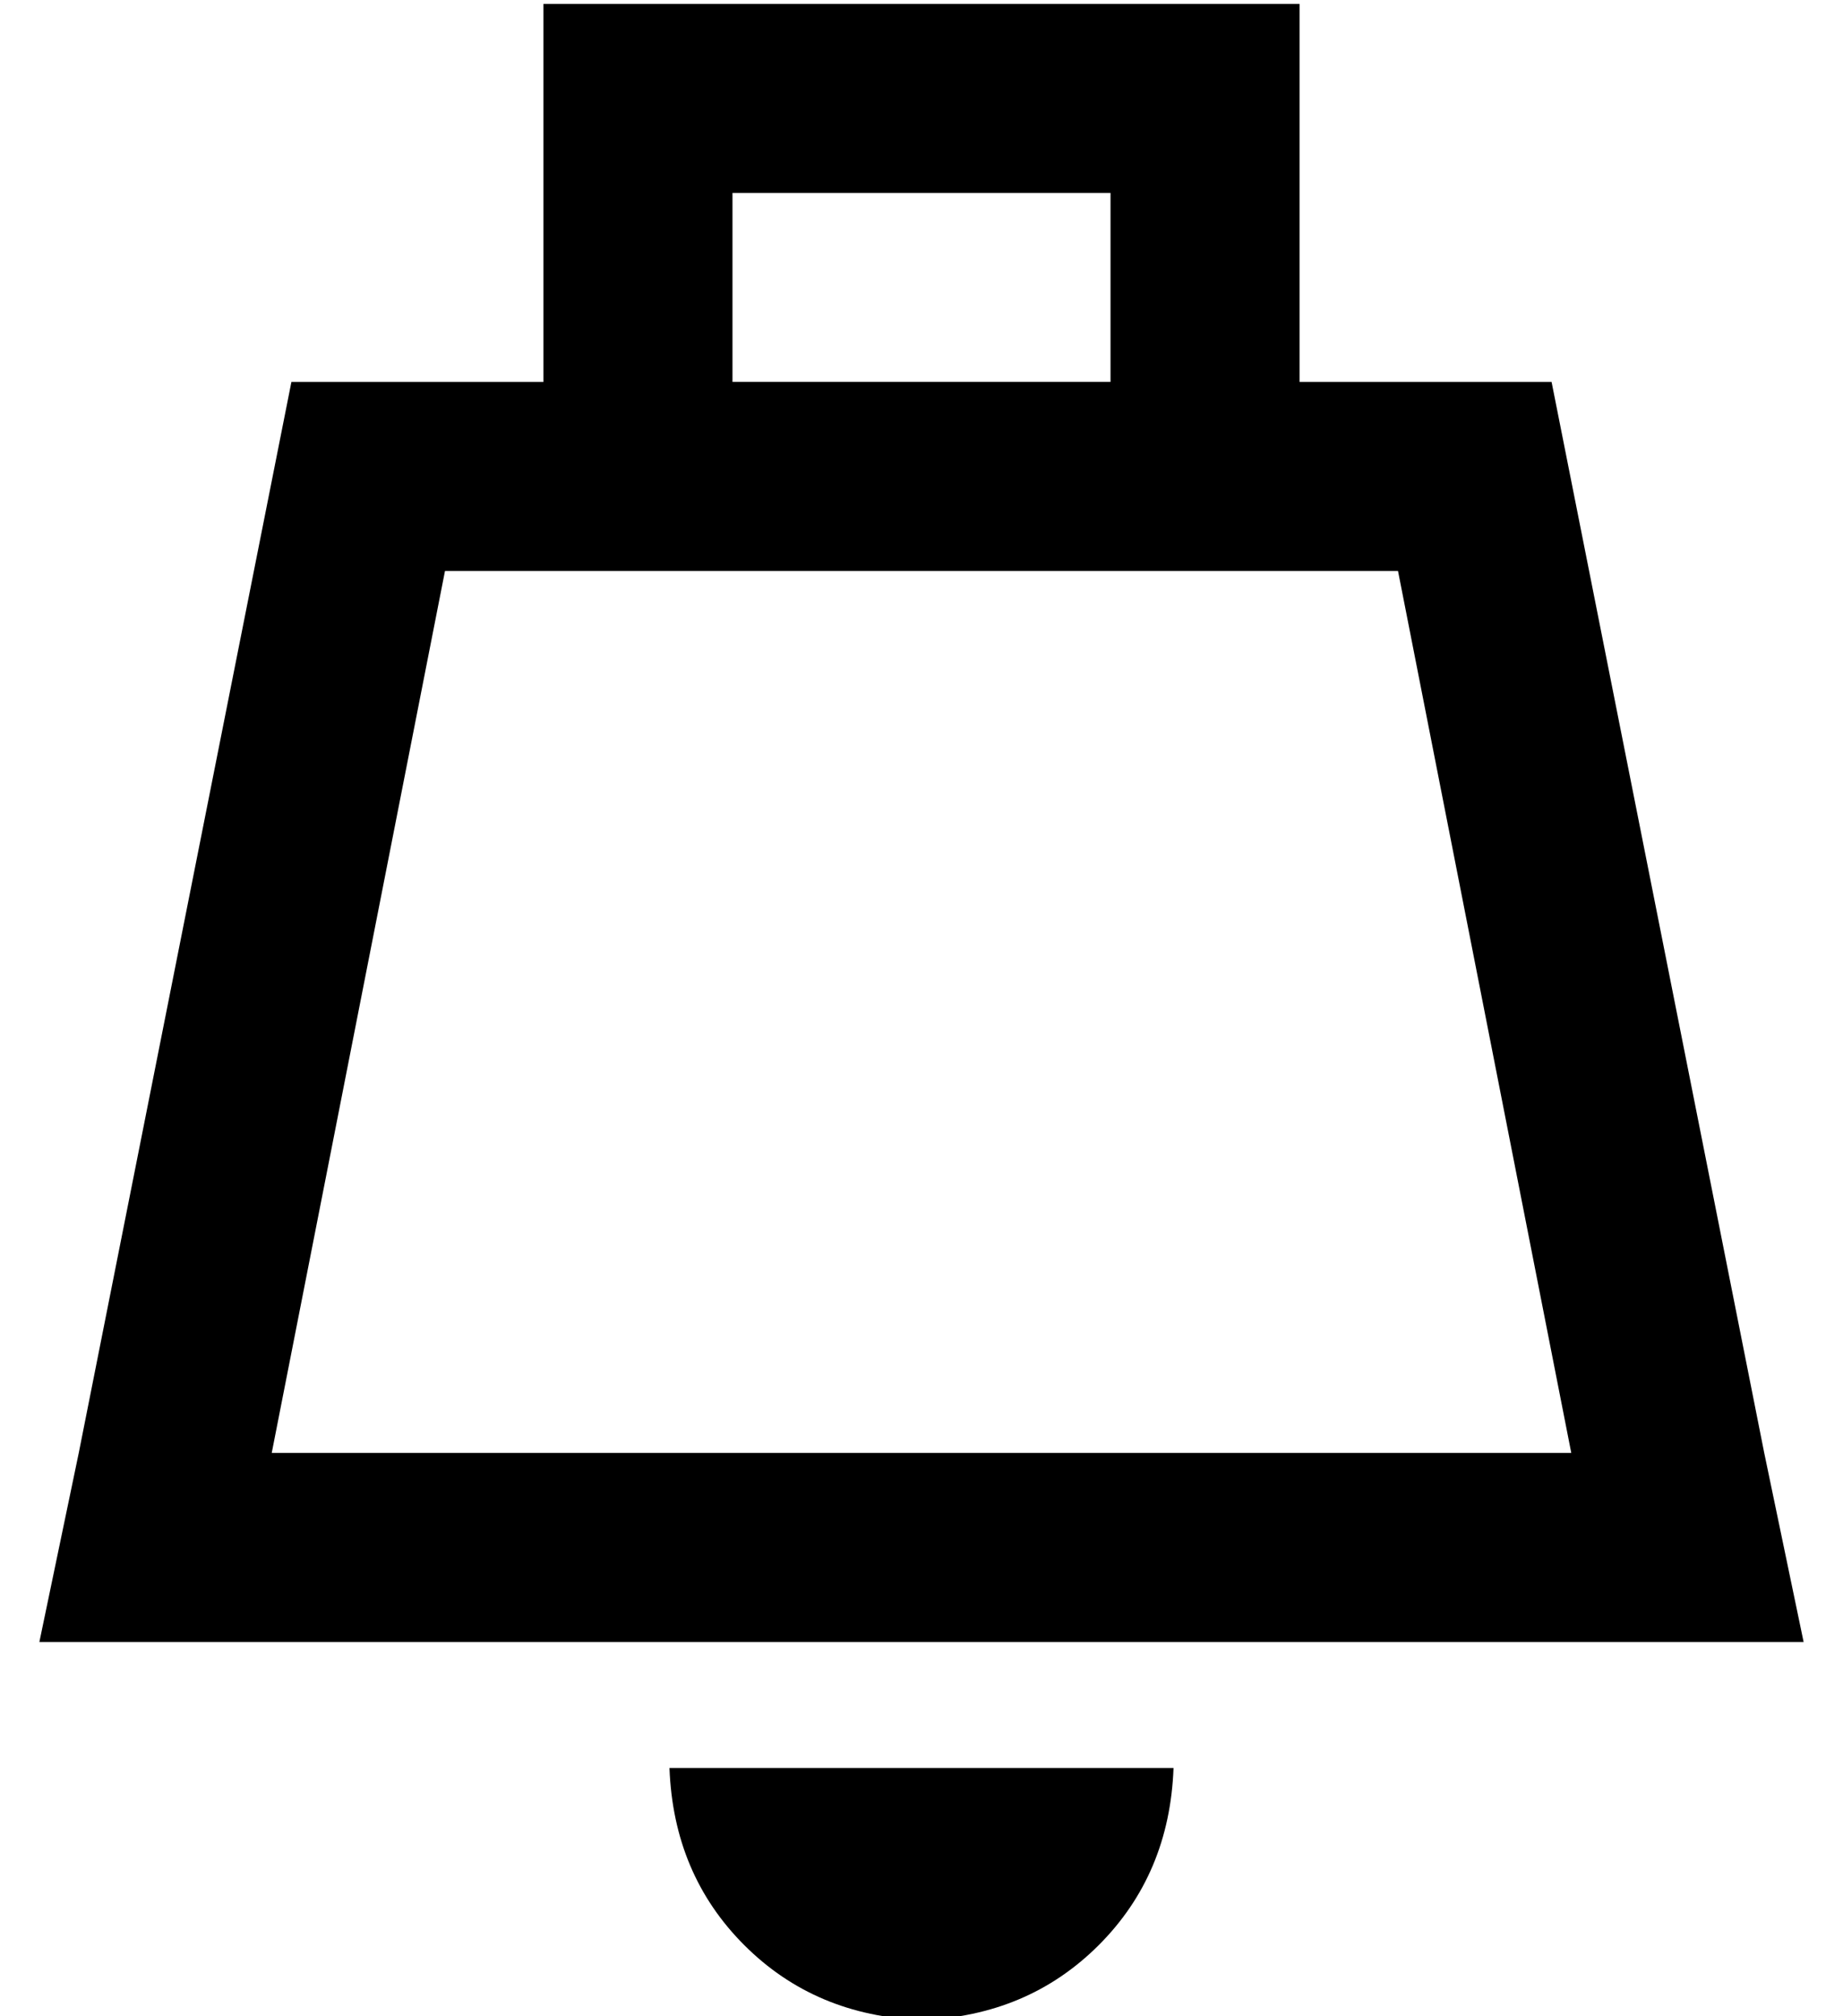 <?xml version="1.0" standalone="no"?>
<!DOCTYPE svg PUBLIC "-//W3C//DTD SVG 1.1//EN" "http://www.w3.org/Graphics/SVG/1.1/DTD/svg11.dtd" >
<svg xmlns="http://www.w3.org/2000/svg" xmlns:xlink="http://www.w3.org/1999/xlink" version="1.1" viewBox="-10 -40 468 512">
   <path fill="currentColor"
d="M128 -39h24h-24h192v24v0v72v0h64v0l54 272v0l10 48v0h-49h-399l10 -48v0l54 -272v0h64v0v-72v0v-24v0zM272 9h-96h96h-96v48v0h96v0v-48v0zM103 105l-44 224l44 -224l-44 224h330v0l-44 -224v0h-242v0zM288 409q-1 27 -19 45v0v0q-18 18 -45 19q-27 -1 -45 -19t-19 -45
h128v0z" />
</svg>
